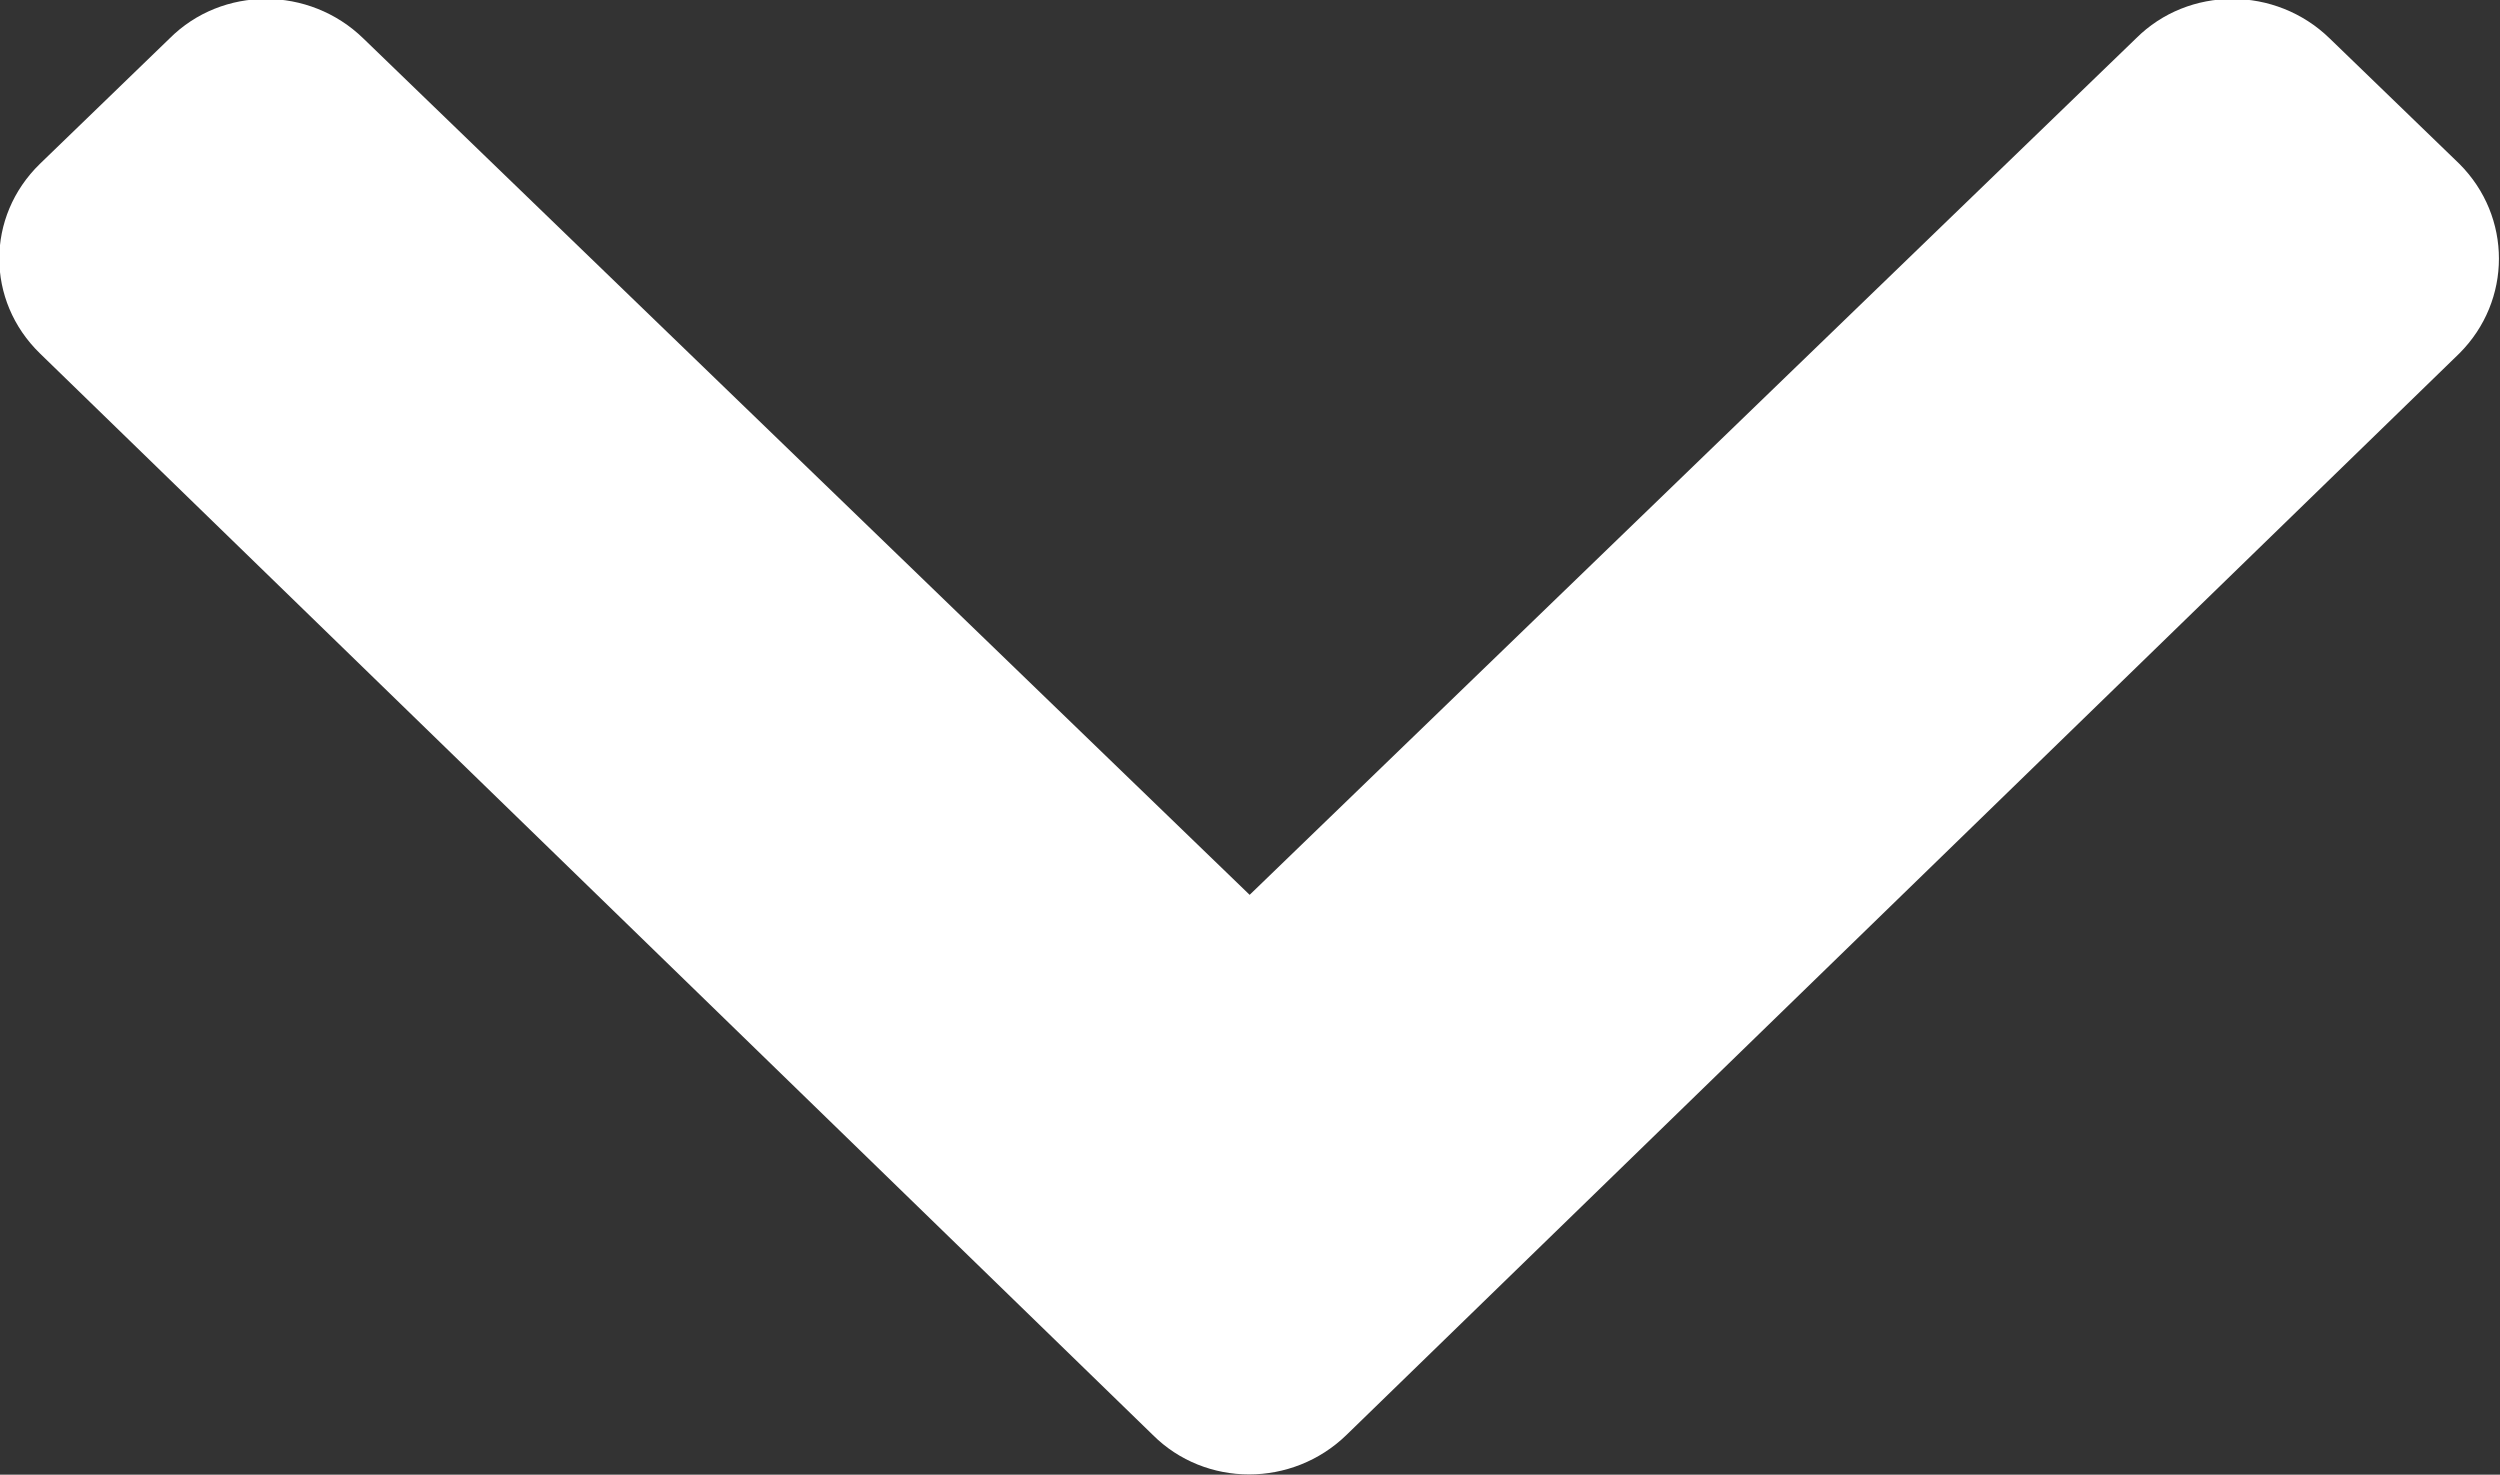 <svg width="17.545" height="10.349" viewBox="0 0 17.545 10.349" fill="none" xmlns="http://www.w3.org/2000/svg" xmlns:xlink="http://www.w3.org/1999/xlink">
	<rect x="0" y="0" width="17.545" height="10.349" fill="#333333" stroke="none"/>
	<desc>
			Created with Pixso.
	</desc>
	<defs/>
	<path id="Vector" d="M9.45 10.07L17.26 2.48C17.63 2.11 17.63 1.52 17.26 1.15L16.35 0.27C15.97 -0.1 15.36 -0.1 14.99 0.27L8.77 6.28L2.55 0.27C2.17 -0.1 1.56 -0.1 1.19 0.27L0.28 1.15C-0.1 1.52 -0.1 2.11 0.28 2.48L8.09 10.07C8.46 10.44 9.07 10.44 9.45 10.07Z" fill="#FFFFFF" fill-opacity="1" fill-rule="nonzero"/>
</svg>
